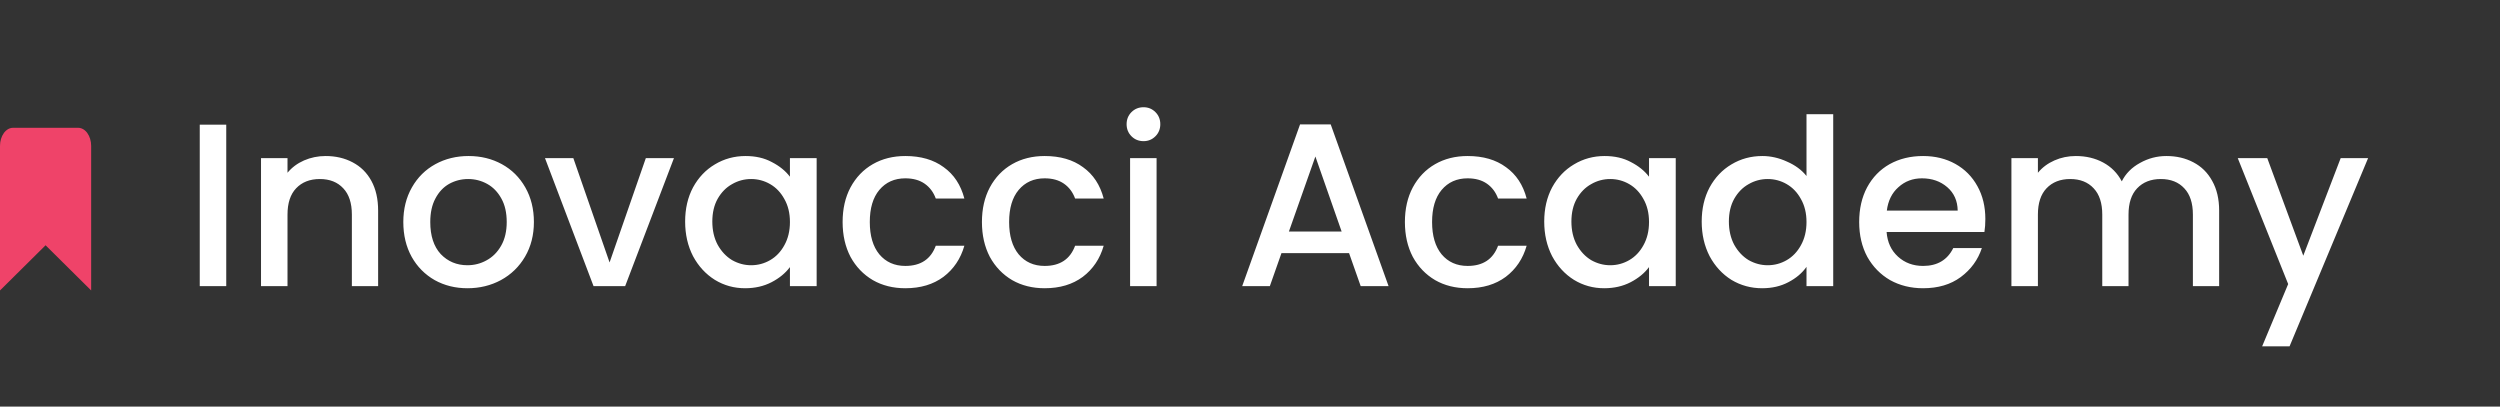 <svg width="332" height="54" viewBox="0 0 332 54" fill="none" xmlns="http://www.w3.org/2000/svg">
<rect x="0" y="0" width="332" height="54" fill="#333333" stroke="none"/>
<path d="M30.045 16.554V38H26.527V16.554H30.045ZM43.241 20.72C44.579 20.72 45.772 20.998 46.821 21.553C47.891 22.109 48.724 22.931 49.32 24.022C49.917 25.112 50.215 26.429 50.215 27.971V38H46.728V28.496C46.728 26.974 46.348 25.811 45.587 25.009C44.825 24.186 43.787 23.775 42.47 23.775C41.153 23.775 40.104 24.186 39.323 25.009C38.561 25.811 38.181 26.974 38.181 28.496V38H34.663V20.998H38.181V22.942C38.757 22.242 39.487 21.697 40.372 21.306C41.277 20.915 42.233 20.72 43.241 20.72ZM62.077 38.278C60.472 38.278 59.022 37.918 57.726 37.198C56.43 36.457 55.412 35.429 54.671 34.112C53.931 32.775 53.56 31.232 53.56 29.483C53.56 27.755 53.941 26.223 54.702 24.886C55.463 23.549 56.502 22.52 57.819 21.8C59.135 21.08 60.606 20.72 62.231 20.72C63.856 20.72 65.327 21.08 66.644 21.8C67.96 22.52 68.999 23.549 69.76 24.886C70.522 26.223 70.902 27.755 70.902 29.483C70.902 31.211 70.511 32.744 69.73 34.081C68.948 35.418 67.878 36.457 66.52 37.198C65.183 37.918 63.702 38.278 62.077 38.278ZM62.077 35.223C62.982 35.223 63.826 35.007 64.607 34.575C65.41 34.143 66.058 33.495 66.551 32.631C67.045 31.767 67.292 30.718 67.292 29.483C67.292 28.249 67.055 27.21 66.582 26.367C66.109 25.503 65.482 24.855 64.7 24.423C63.918 23.991 63.075 23.775 62.17 23.775C61.264 23.775 60.421 23.991 59.639 24.423C58.878 24.855 58.271 25.503 57.819 26.367C57.366 27.21 57.14 28.249 57.14 29.483C57.14 31.314 57.603 32.734 58.529 33.742C59.475 34.729 60.658 35.223 62.077 35.223ZM80.952 34.853L85.766 20.998H89.5L83.02 38H78.823L72.374 20.998H76.138L80.952 34.853ZM90.986 29.422C90.986 27.714 91.336 26.202 92.035 24.886C92.755 23.569 93.722 22.551 94.936 21.831C96.17 21.09 97.528 20.72 99.009 20.72C100.346 20.72 101.508 20.987 102.496 21.522C103.504 22.037 104.306 22.685 104.903 23.466V20.998H108.451V38H104.903V35.47C104.306 36.272 103.494 36.941 102.465 37.475C101.436 38.01 100.264 38.278 98.947 38.278C97.487 38.278 96.15 37.907 94.936 37.167C93.722 36.406 92.755 35.357 92.035 34.019C91.336 32.662 90.986 31.129 90.986 29.422ZM104.903 29.483C104.903 28.311 104.656 27.293 104.162 26.429C103.689 25.565 103.062 24.906 102.28 24.454C101.498 24.001 100.655 23.775 99.749 23.775C98.844 23.775 98.001 24.001 97.219 24.454C96.438 24.886 95.8 25.534 95.306 26.398C94.833 27.241 94.596 28.249 94.596 29.422C94.596 30.594 94.833 31.623 95.306 32.507C95.8 33.392 96.438 34.071 97.219 34.544C98.022 34.997 98.865 35.223 99.749 35.223C100.655 35.223 101.498 34.997 102.28 34.544C103.062 34.091 103.689 33.433 104.162 32.569C104.656 31.685 104.903 30.656 104.903 29.483ZM111.899 29.483C111.899 27.735 112.249 26.202 112.948 24.886C113.668 23.549 114.656 22.52 115.91 21.8C117.165 21.08 118.605 20.72 120.23 20.72C122.288 20.72 123.985 21.214 125.322 22.201C126.68 23.168 127.595 24.557 128.068 26.367H124.273C123.964 25.523 123.47 24.865 122.792 24.392C122.113 23.919 121.259 23.682 120.23 23.682C118.79 23.682 117.638 24.197 116.774 25.225C115.931 26.233 115.509 27.653 115.509 29.483C115.509 31.314 115.931 32.744 116.774 33.773C117.638 34.801 118.79 35.315 120.23 35.315C122.267 35.315 123.614 34.421 124.273 32.631H128.068C127.574 34.359 126.649 35.737 125.291 36.766C123.933 37.774 122.246 38.278 120.23 38.278C118.605 38.278 117.165 37.918 115.91 37.198C114.656 36.457 113.668 35.429 112.948 34.112C112.249 32.775 111.899 31.232 111.899 29.483ZM130.401 29.483C130.401 27.735 130.751 26.202 131.45 24.886C132.17 23.549 133.158 22.52 134.413 21.8C135.668 21.08 137.108 20.72 138.733 20.72C140.79 20.72 142.487 21.214 143.824 22.201C145.182 23.168 146.097 24.557 146.57 26.367H142.775C142.466 25.523 141.973 24.865 141.294 24.392C140.615 23.919 139.761 23.682 138.733 23.682C137.293 23.682 136.141 24.197 135.277 25.225C134.433 26.233 134.012 27.653 134.012 29.483C134.012 31.314 134.433 32.744 135.277 33.773C136.141 34.801 137.293 35.315 138.733 35.315C140.769 35.315 142.117 34.421 142.775 32.631H146.57C146.077 34.359 145.151 35.737 143.793 36.766C142.436 37.774 140.749 38.278 138.733 38.278C137.108 38.278 135.668 37.918 134.413 37.198C133.158 36.457 132.17 35.429 131.45 34.112C130.751 32.775 130.401 31.232 130.401 29.483ZM151.866 18.745C151.228 18.745 150.693 18.529 150.261 18.097C149.829 17.665 149.613 17.13 149.613 16.493C149.613 15.855 149.829 15.32 150.261 14.888C150.693 14.456 151.228 14.24 151.866 14.24C152.483 14.24 153.008 14.456 153.44 14.888C153.872 15.32 154.088 15.855 154.088 16.493C154.088 17.13 153.872 17.665 153.44 18.097C153.008 18.529 152.483 18.745 151.866 18.745ZM153.594 20.998V38H150.076V20.998H153.594ZM179.157 33.618H170.178L168.635 38H164.963L172.646 16.523H176.719L184.403 38H180.7L179.157 33.618ZM178.17 30.749L174.683 20.782L171.165 30.749H178.17ZM186.571 29.483C186.571 27.735 186.921 26.202 187.62 24.886C188.34 23.549 189.328 22.52 190.582 21.8C191.837 21.08 193.277 20.72 194.902 20.72C196.959 20.72 198.657 21.214 199.994 22.201C201.352 23.168 202.267 24.557 202.74 26.367H198.945C198.636 25.523 198.142 24.865 197.464 24.392C196.785 23.919 195.931 23.682 194.902 23.682C193.462 23.682 192.31 24.197 191.446 25.225C190.603 26.233 190.181 27.653 190.181 29.483C190.181 31.314 190.603 32.744 191.446 33.773C192.31 34.801 193.462 35.315 194.902 35.315C196.939 35.315 198.286 34.421 198.945 32.631H202.74C202.246 34.359 201.321 35.737 199.963 36.766C198.605 37.774 196.918 38.278 194.902 38.278C193.277 38.278 191.837 37.918 190.582 37.198C189.328 36.457 188.34 35.429 187.62 34.112C186.921 32.775 186.571 31.232 186.571 29.483ZM205.073 29.422C205.073 27.714 205.423 26.202 206.122 24.886C206.842 23.569 207.809 22.551 209.023 21.831C210.257 21.09 211.615 20.72 213.096 20.72C214.433 20.72 215.595 20.987 216.583 21.522C217.591 22.037 218.393 22.685 218.99 23.466V20.998H222.538V38H218.99V35.47C218.393 36.272 217.581 36.941 216.552 37.475C215.523 38.01 214.351 38.278 213.034 38.278C211.574 38.278 210.237 37.907 209.023 37.167C207.809 36.406 206.842 35.357 206.122 34.019C205.423 32.662 205.073 31.129 205.073 29.422ZM218.99 29.483C218.99 28.311 218.743 27.293 218.249 26.429C217.776 25.565 217.149 24.906 216.367 24.454C215.585 24.001 214.742 23.775 213.837 23.775C212.931 23.775 212.088 24.001 211.306 24.454C210.525 24.886 209.887 25.534 209.393 26.398C208.92 27.241 208.683 28.249 208.683 29.422C208.683 30.594 208.92 31.623 209.393 32.507C209.887 33.392 210.525 34.071 211.306 34.544C212.109 34.997 212.952 35.223 213.837 35.223C214.742 35.223 215.585 34.997 216.367 34.544C217.149 34.091 217.776 33.433 218.249 32.569C218.743 31.685 218.99 30.656 218.99 29.483ZM225.986 29.422C225.986 27.714 226.336 26.202 227.035 24.886C227.755 23.569 228.722 22.551 229.936 21.831C231.17 21.09 232.538 20.72 234.04 20.72C235.151 20.72 236.241 20.967 237.311 21.461C238.401 21.934 239.265 22.571 239.903 23.374V15.166H243.451V38H239.903V35.439C239.327 36.262 238.524 36.941 237.496 37.475C236.488 38.01 235.326 38.278 234.009 38.278C232.528 38.278 231.17 37.907 229.936 37.167C228.722 36.406 227.755 35.357 227.035 34.019C226.336 32.662 225.986 31.129 225.986 29.422ZM239.903 29.483C239.903 28.311 239.656 27.293 239.162 26.429C238.689 25.565 238.062 24.906 237.28 24.454C236.498 24.001 235.655 23.775 234.75 23.775C233.844 23.775 233.001 24.001 232.219 24.454C231.438 24.886 230.8 25.534 230.306 26.398C229.833 27.241 229.596 28.249 229.596 29.422C229.596 30.594 229.833 31.623 230.306 32.507C230.8 33.392 231.438 34.071 232.219 34.544C233.022 34.997 233.865 35.223 234.75 35.223C235.655 35.223 236.498 34.997 237.28 34.544C238.062 34.091 238.689 33.433 239.162 32.569C239.656 31.685 239.903 30.656 239.903 29.483ZM263.654 29.082C263.654 29.72 263.613 30.296 263.531 30.81H250.54C250.643 32.168 251.147 33.258 252.052 34.081C252.957 34.904 254.068 35.315 255.385 35.315C257.277 35.315 258.614 34.523 259.396 32.939H263.192C262.677 34.503 261.741 35.789 260.384 36.797C259.046 37.784 257.38 38.278 255.385 38.278C253.76 38.278 252.299 37.918 251.003 37.198C249.728 36.457 248.72 35.429 247.979 34.112C247.259 32.775 246.899 31.232 246.899 29.483C246.899 27.735 247.249 26.202 247.948 24.886C248.668 23.549 249.666 22.52 250.941 21.8C252.237 21.08 253.718 20.72 255.385 20.72C256.989 20.72 258.419 21.07 259.674 21.769C260.929 22.469 261.906 23.456 262.605 24.731C263.305 25.986 263.654 27.437 263.654 29.082ZM259.982 27.971C259.962 26.675 259.499 25.637 258.594 24.855C257.689 24.073 256.568 23.682 255.23 23.682C254.017 23.682 252.978 24.073 252.114 24.855C251.25 25.616 250.736 26.655 250.571 27.971H259.982ZM287.698 20.72C289.035 20.72 290.228 20.998 291.277 21.553C292.347 22.109 293.18 22.931 293.777 24.022C294.394 25.112 294.703 26.429 294.703 27.971V38H291.216V28.496C291.216 26.974 290.835 25.811 290.074 25.009C289.313 24.186 288.274 23.775 286.957 23.775C285.641 23.775 284.592 24.186 283.81 25.009C283.049 25.811 282.668 26.974 282.668 28.496V38H279.181V28.496C279.181 26.974 278.801 25.811 278.04 25.009C277.279 24.186 276.24 23.775 274.923 23.775C273.607 23.775 272.557 24.186 271.776 25.009C271.015 25.811 270.634 26.974 270.634 28.496V38H267.116V20.998H270.634V22.942C271.21 22.242 271.94 21.697 272.825 21.306C273.709 20.915 274.656 20.72 275.664 20.72C277.021 20.72 278.235 21.008 279.305 21.584C280.375 22.16 281.197 22.993 281.773 24.083C282.288 23.055 283.09 22.242 284.18 21.646C285.271 21.029 286.443 20.72 287.698 20.72ZM314.484 20.998L304.054 45.992H300.413L303.869 37.722L297.173 20.998H301.092L305.875 33.958L310.843 20.998H314.484Z" fill="white"/>
<path d="M-7.62939e-06 38.572L6.053 32.572L12.106 38.572V19.372C12.106 18.735 11.924 18.125 11.6 17.675C11.275 17.224 10.836 16.972 10.377 16.972H1.729C1.271 16.972 0.831 17.224 0.507 17.675C0.182 18.125 -7.62939e-06 18.735 -7.62939e-06 19.372V38.572Z" fill="#EF4369"/>
</svg>
